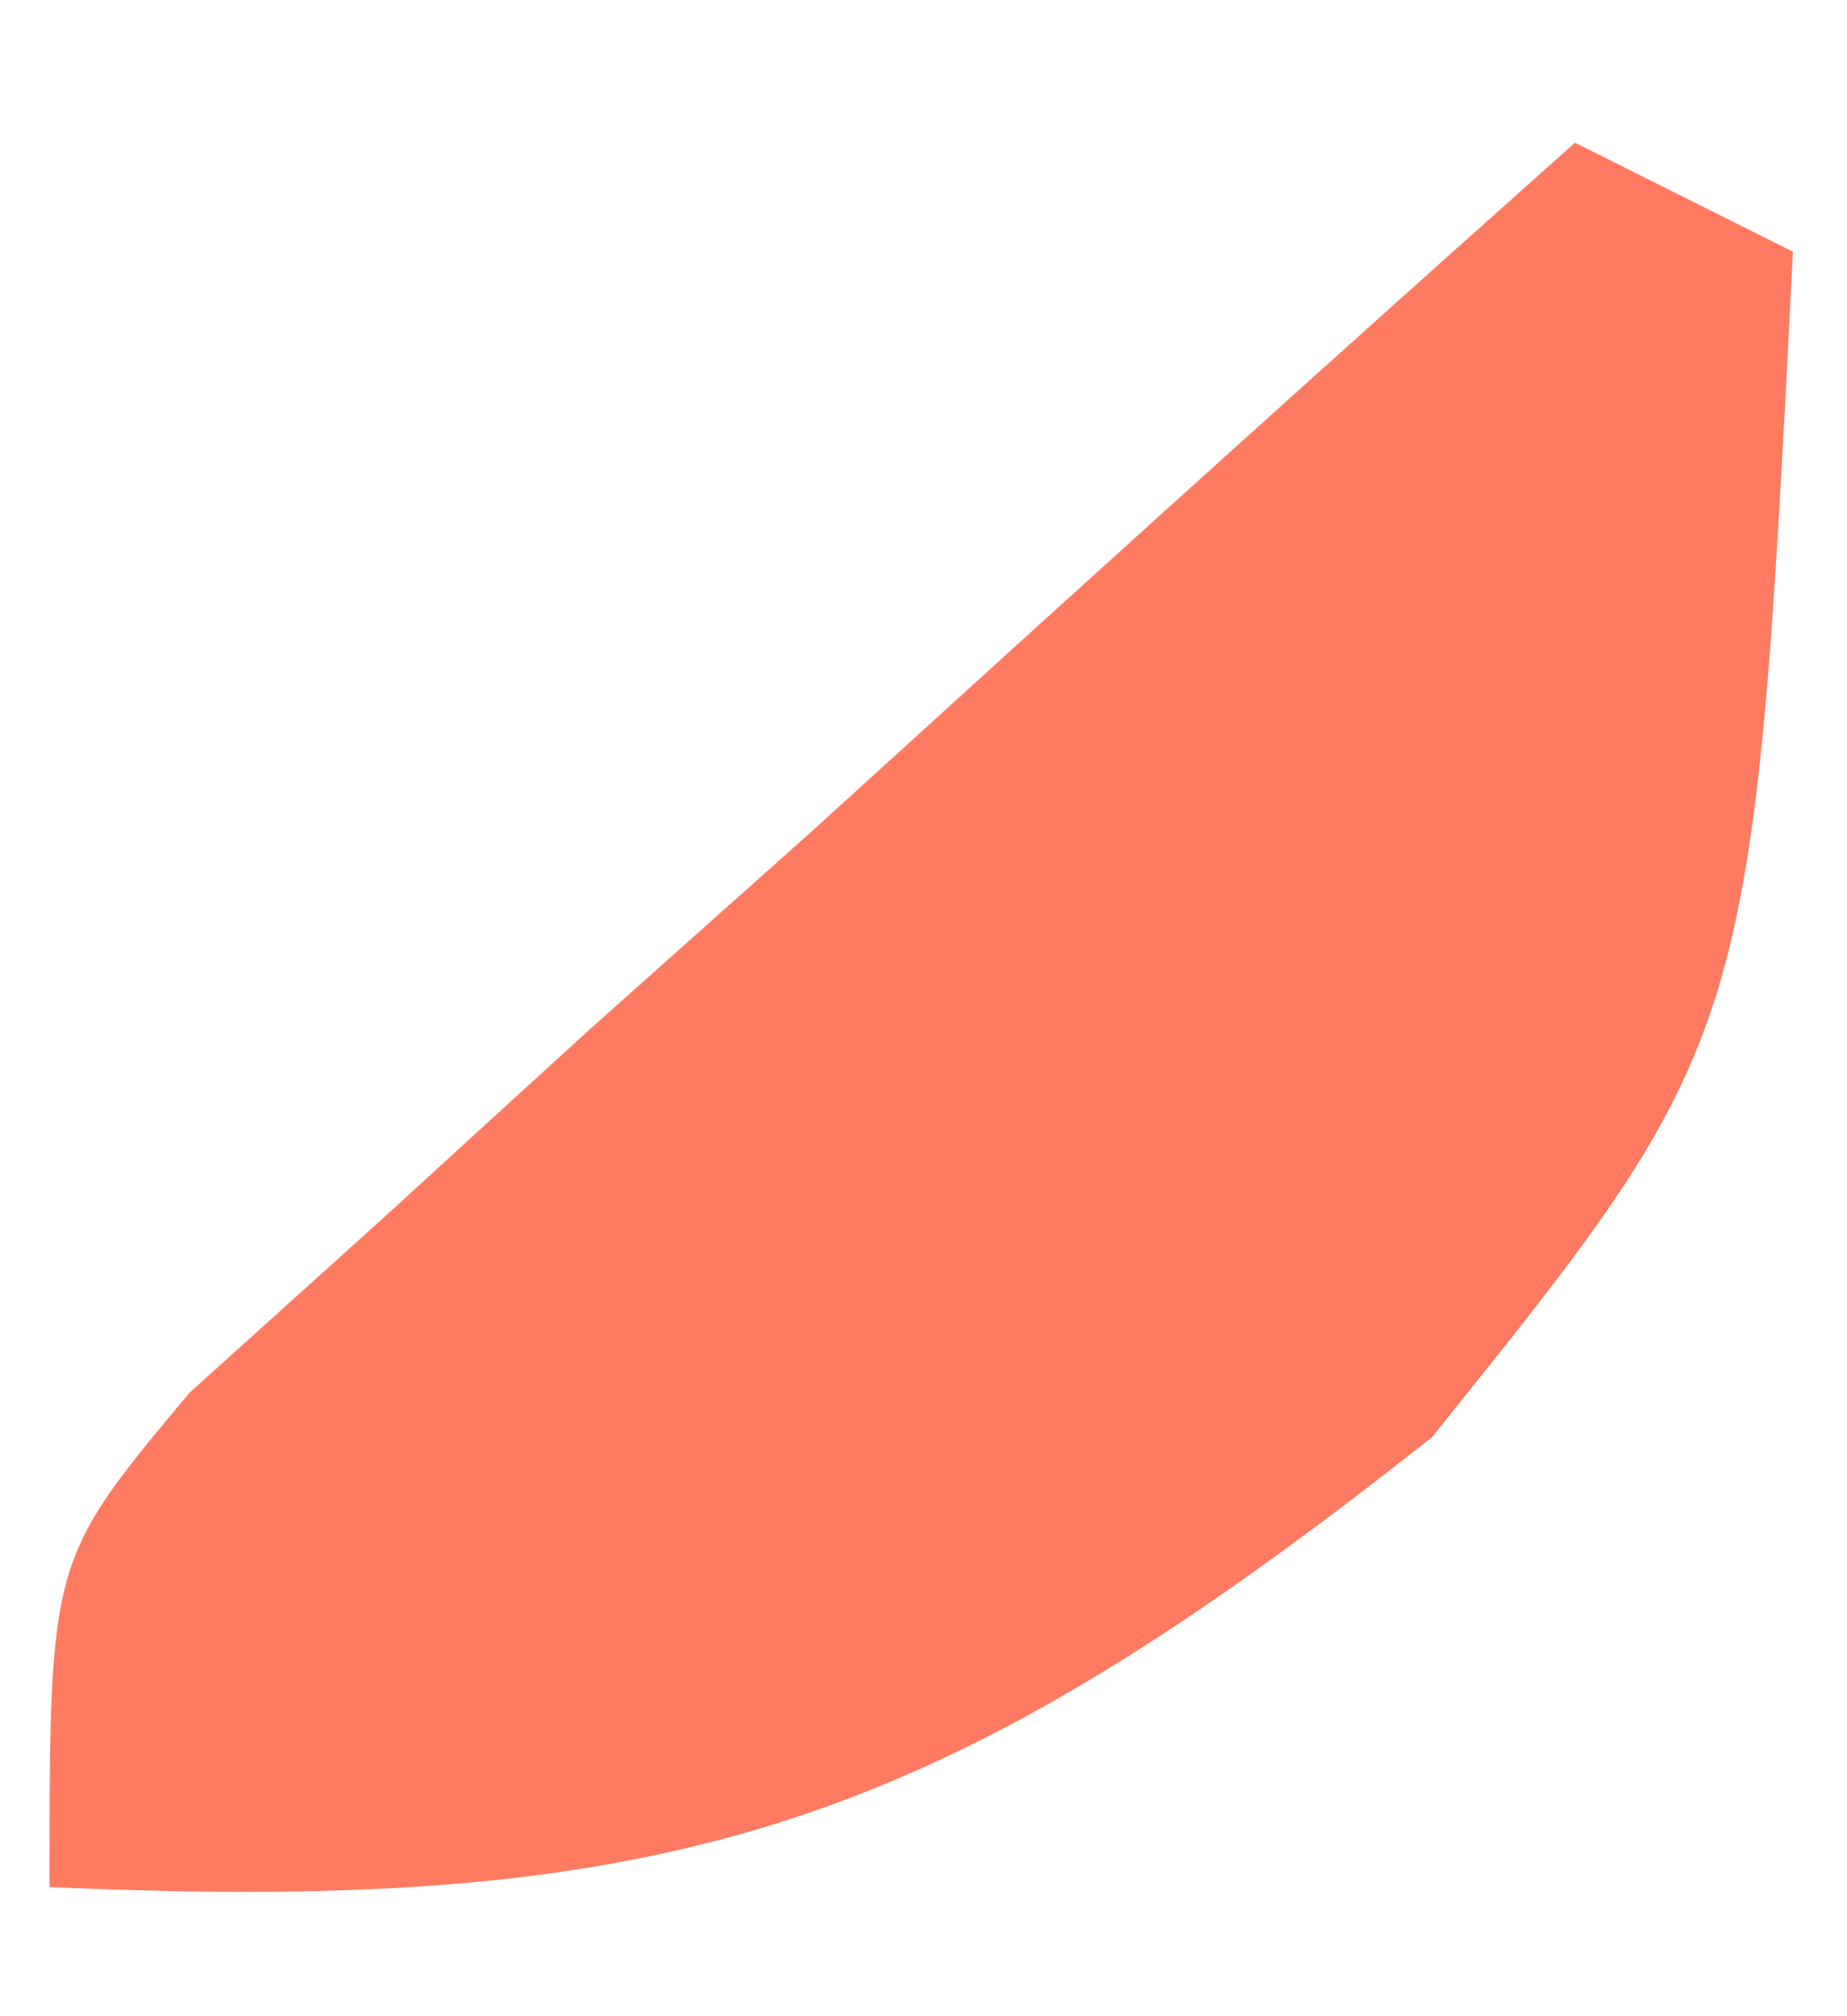 <svg width="11" height="12" viewBox="0 0 11 12" fill="none" xmlns="http://www.w3.org/2000/svg">
<path d="M9.38 0.849C9.808 1.063 10.236 1.277 10.678 1.498C10.44 6.178 10.44 6.178 8.528 8.554C5.619 10.855 4.047 11.402 0.295 11.231C0.295 9.284 0.295 9.284 1.129 8.289C1.51 7.946 1.89 7.603 2.283 7.249C2.692 6.875 3.102 6.5 3.525 6.115C3.958 5.729 4.391 5.343 4.838 4.945C5.271 4.551 5.704 4.158 6.151 3.752C7.223 2.78 8.299 1.812 9.38 0.849Z" fill="#FE7B61"/>
</svg>
